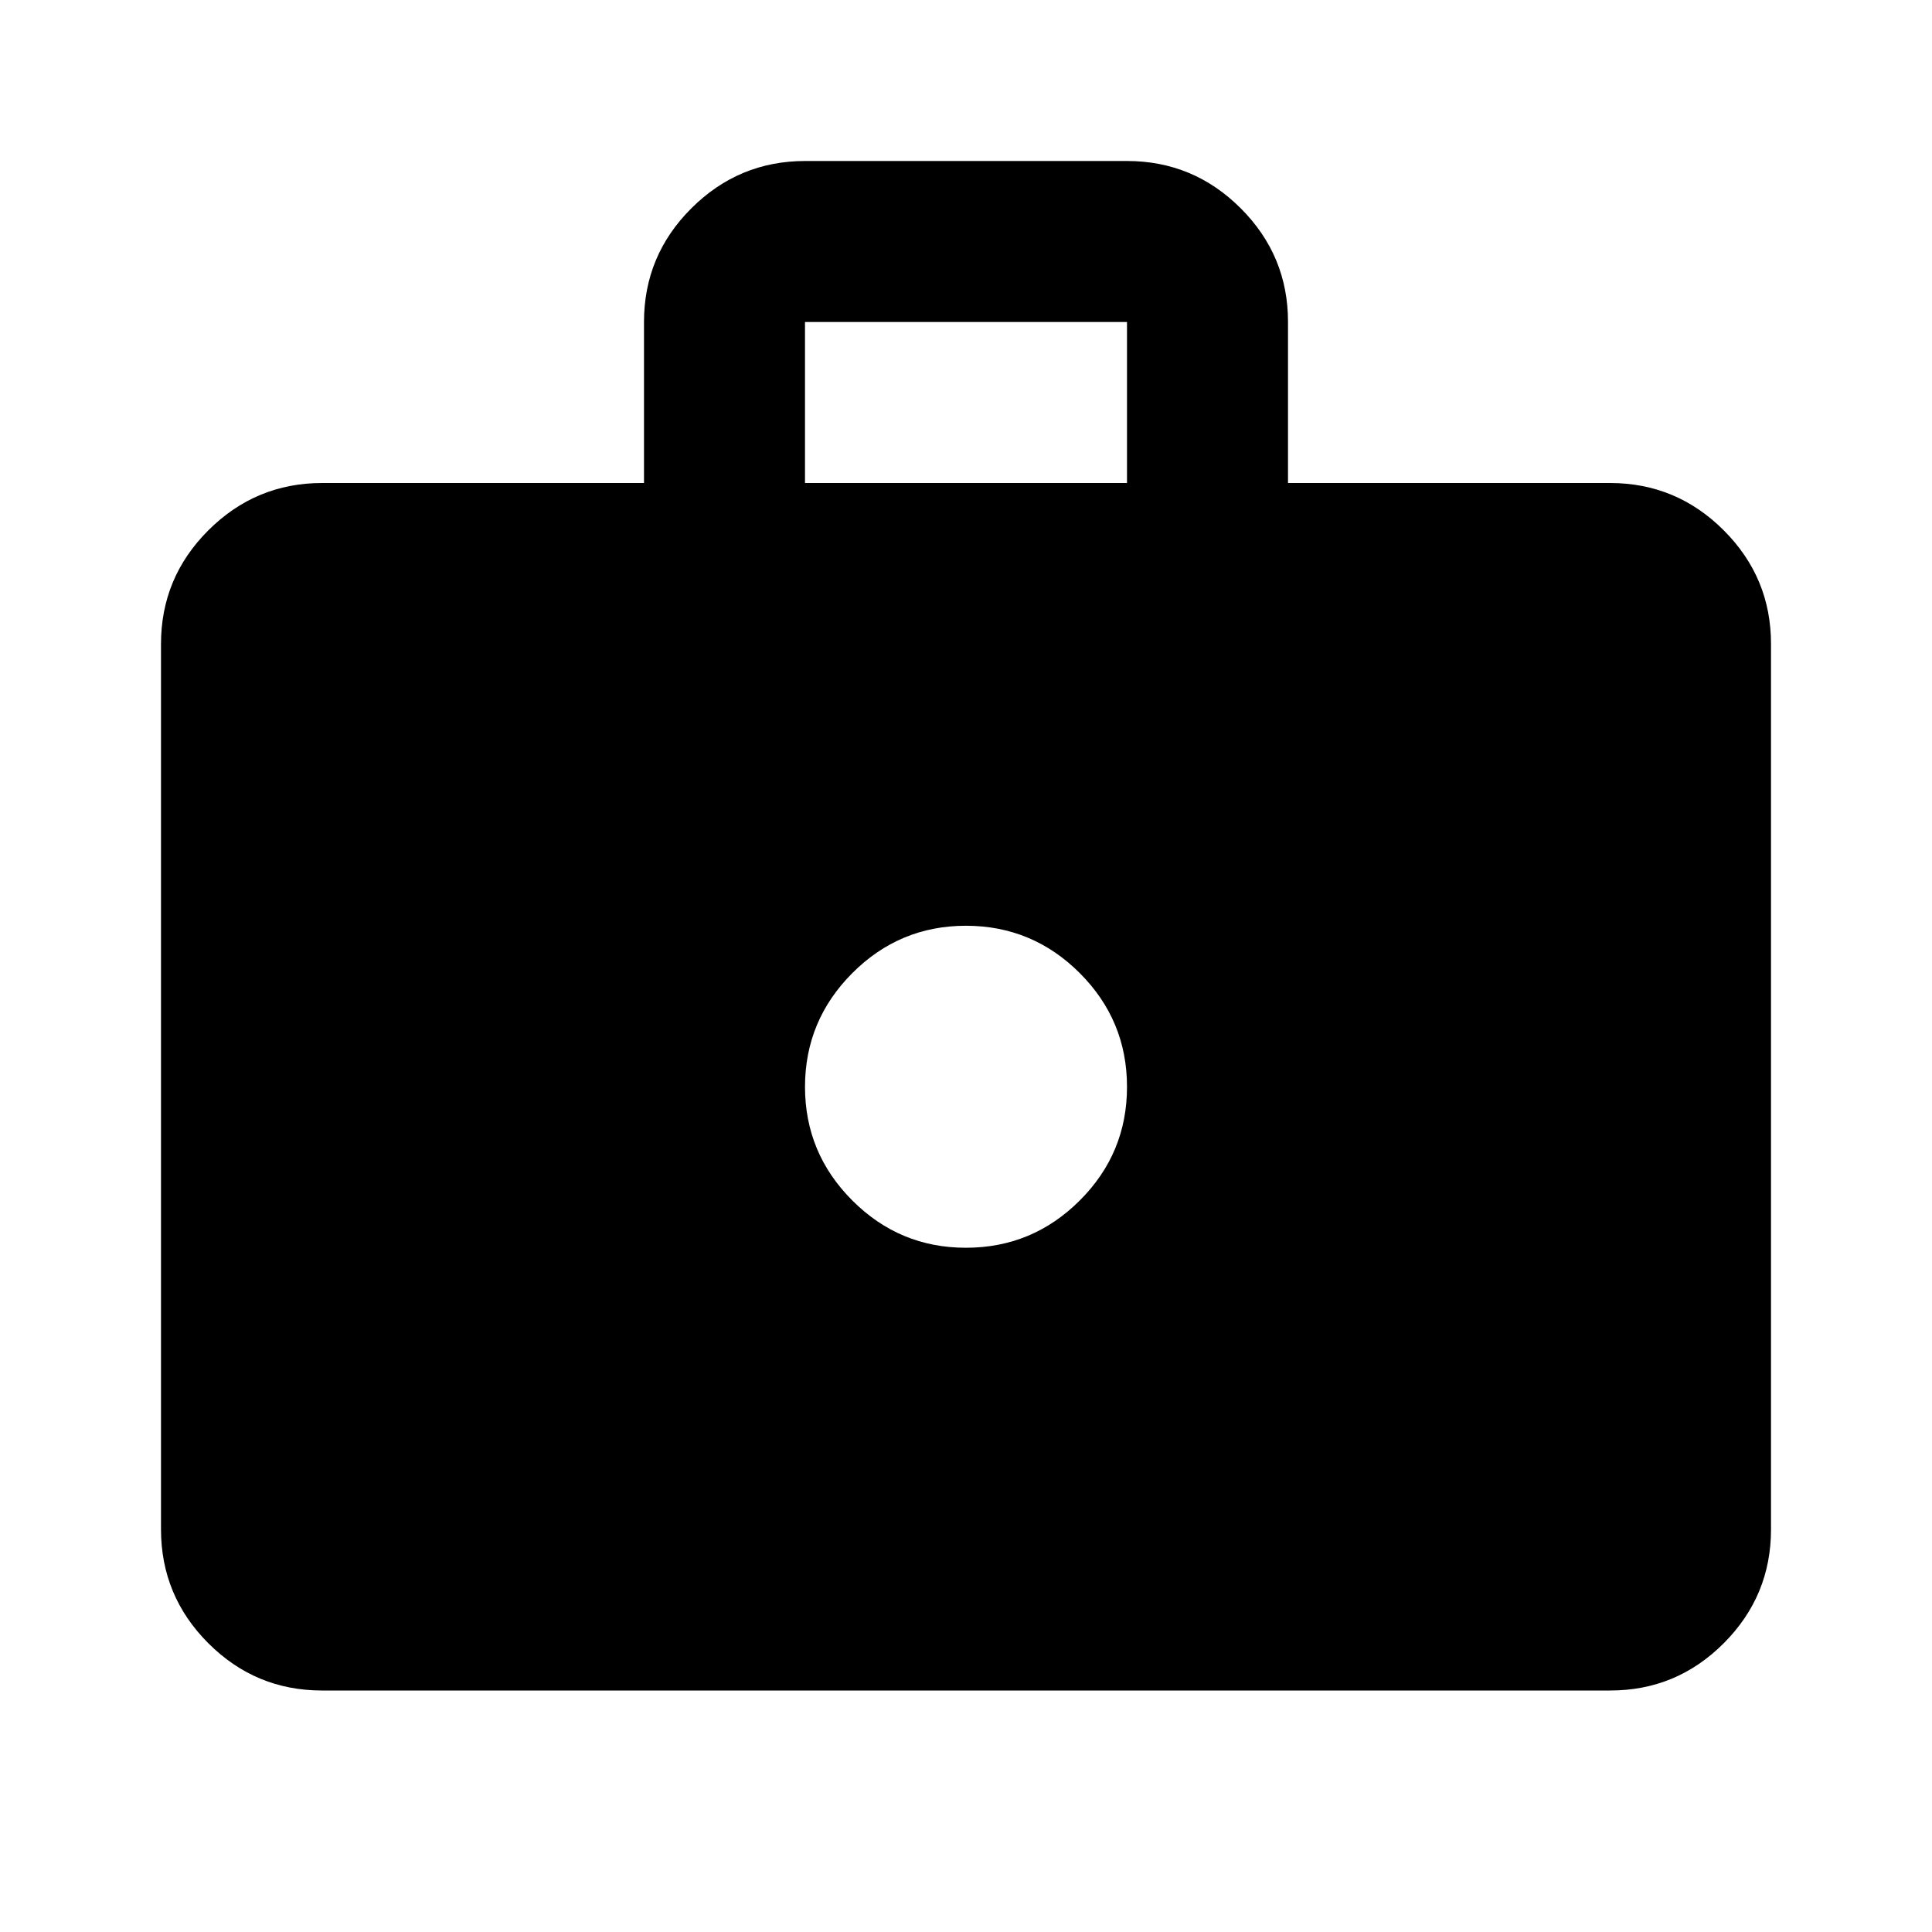<svg xmlns="http://www.w3.org/2000/svg" width="1em" height="1em" viewBox="0 0 24 24"><path fill="currentColor" d="M4 21q-.825 0-1.412-.587T2 19V8q0-.825.588-1.412T4 6h4V4q0-.825.588-1.412T10 2h4q.825 0 1.413.588T16 4v2h4q.825 0 1.413.588T22 8v11q0 .825-.587 1.413T20 21zm6-15h4V4h-4zm2 9.5q.825 0 1.413-.587T14 13.5q0-.825-.587-1.412T12 11.5q-.825 0-1.412.588T10 13.5q0 .825.588 1.413T12 15.5"/></svg>